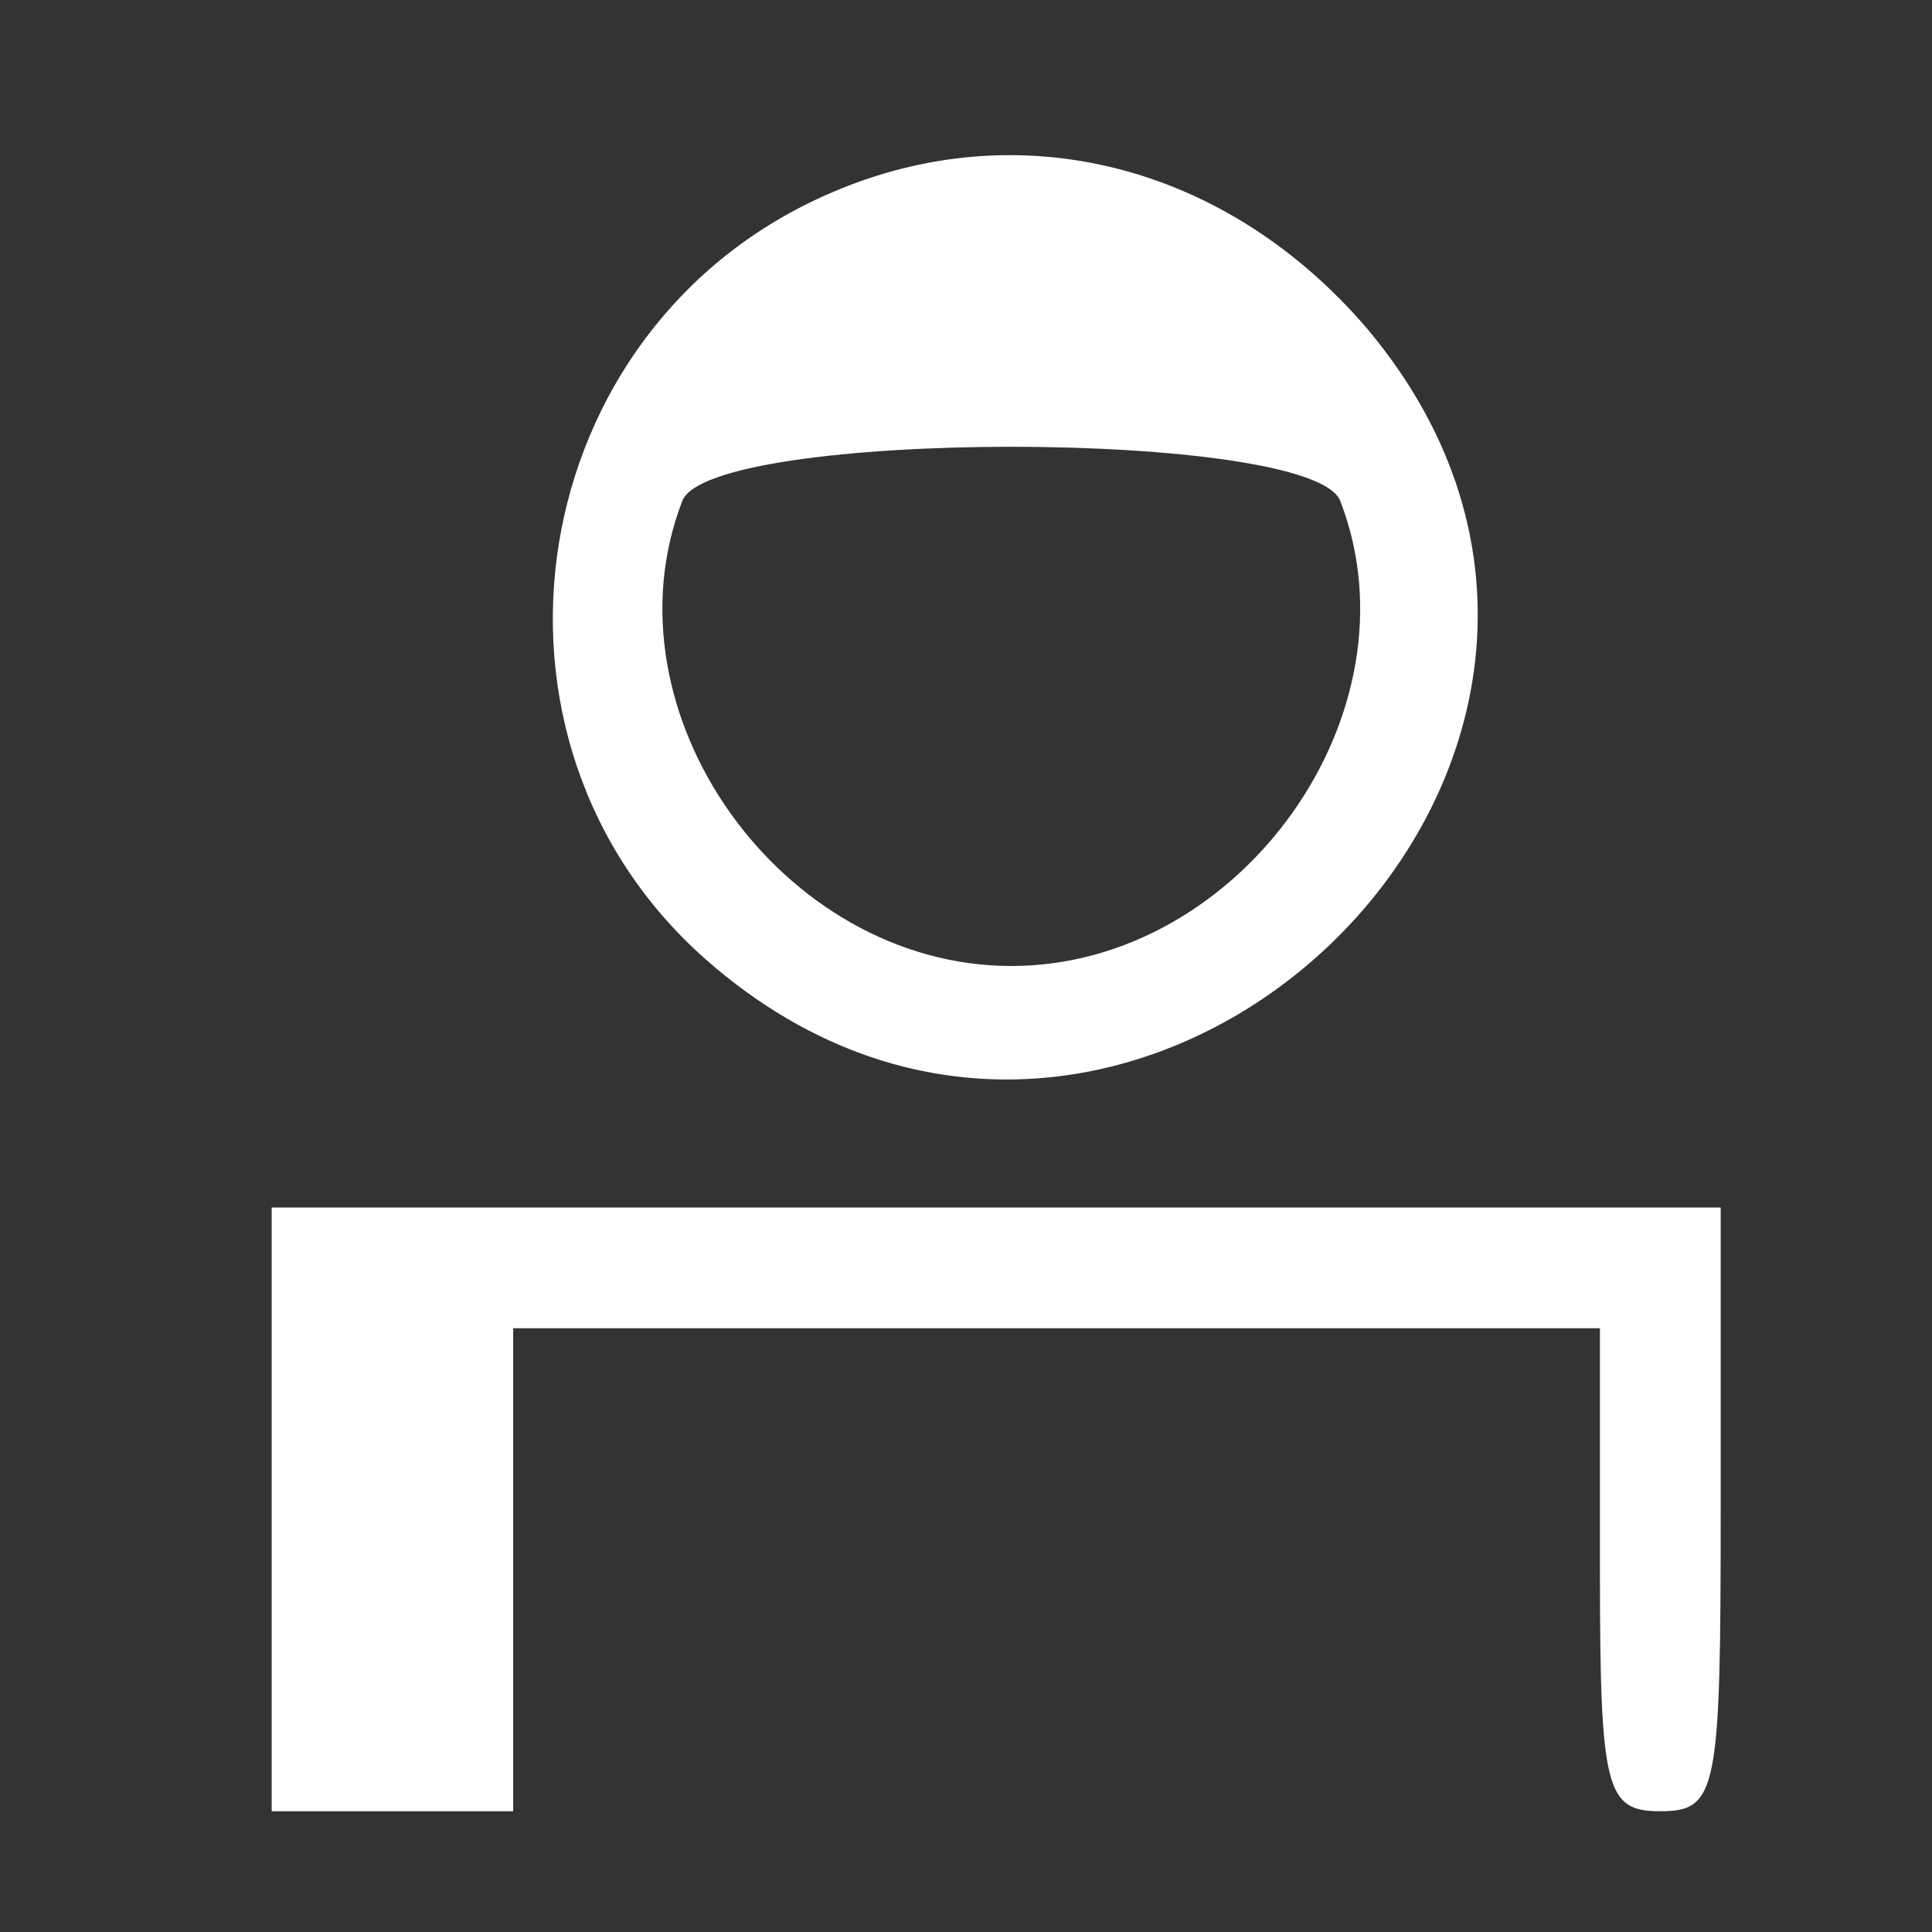 <?xml version="1.0" standalone="no"?>
<!DOCTYPE svg PUBLIC "-//W3C//DTD SVG 20010904//EN"
 "http://www.w3.org/TR/2001/REC-SVG-20010904/DTD/svg10.dtd">
<svg version="1.0" xmlns="http://www.w3.org/2000/svg"
 width="64pt" height="64pt" viewBox="0 0 64 64"
 preserveAspectRatio="xMidYMid meet">

<rect x="0" y="0" width="64" height="64" fill="#333333" stroke="none"/>

<g transform="translate(0,64) scale(0.1,-0.1)"
fill="#fff" stroke="none">
<path d="M275 576 c-102 -44 -124 -181 -41 -254 140 -123 338 67 219 209 -47
55 -116 72 -178 45z m169 -102 c27 -70 -33 -154 -109 -154 -76 0 -136 84 -109
154 9 24 209 24 218 0z"/>
<path d="M90 140 l0 -100 40 0 40 0 0 80 0 80 180 0 180 0 0 -80 c0 -73 2 -80
20 -80 19 0 20 7 20 100 l0 100 -240 0 -240 0 0 -100z"/>
</g>
</svg>
